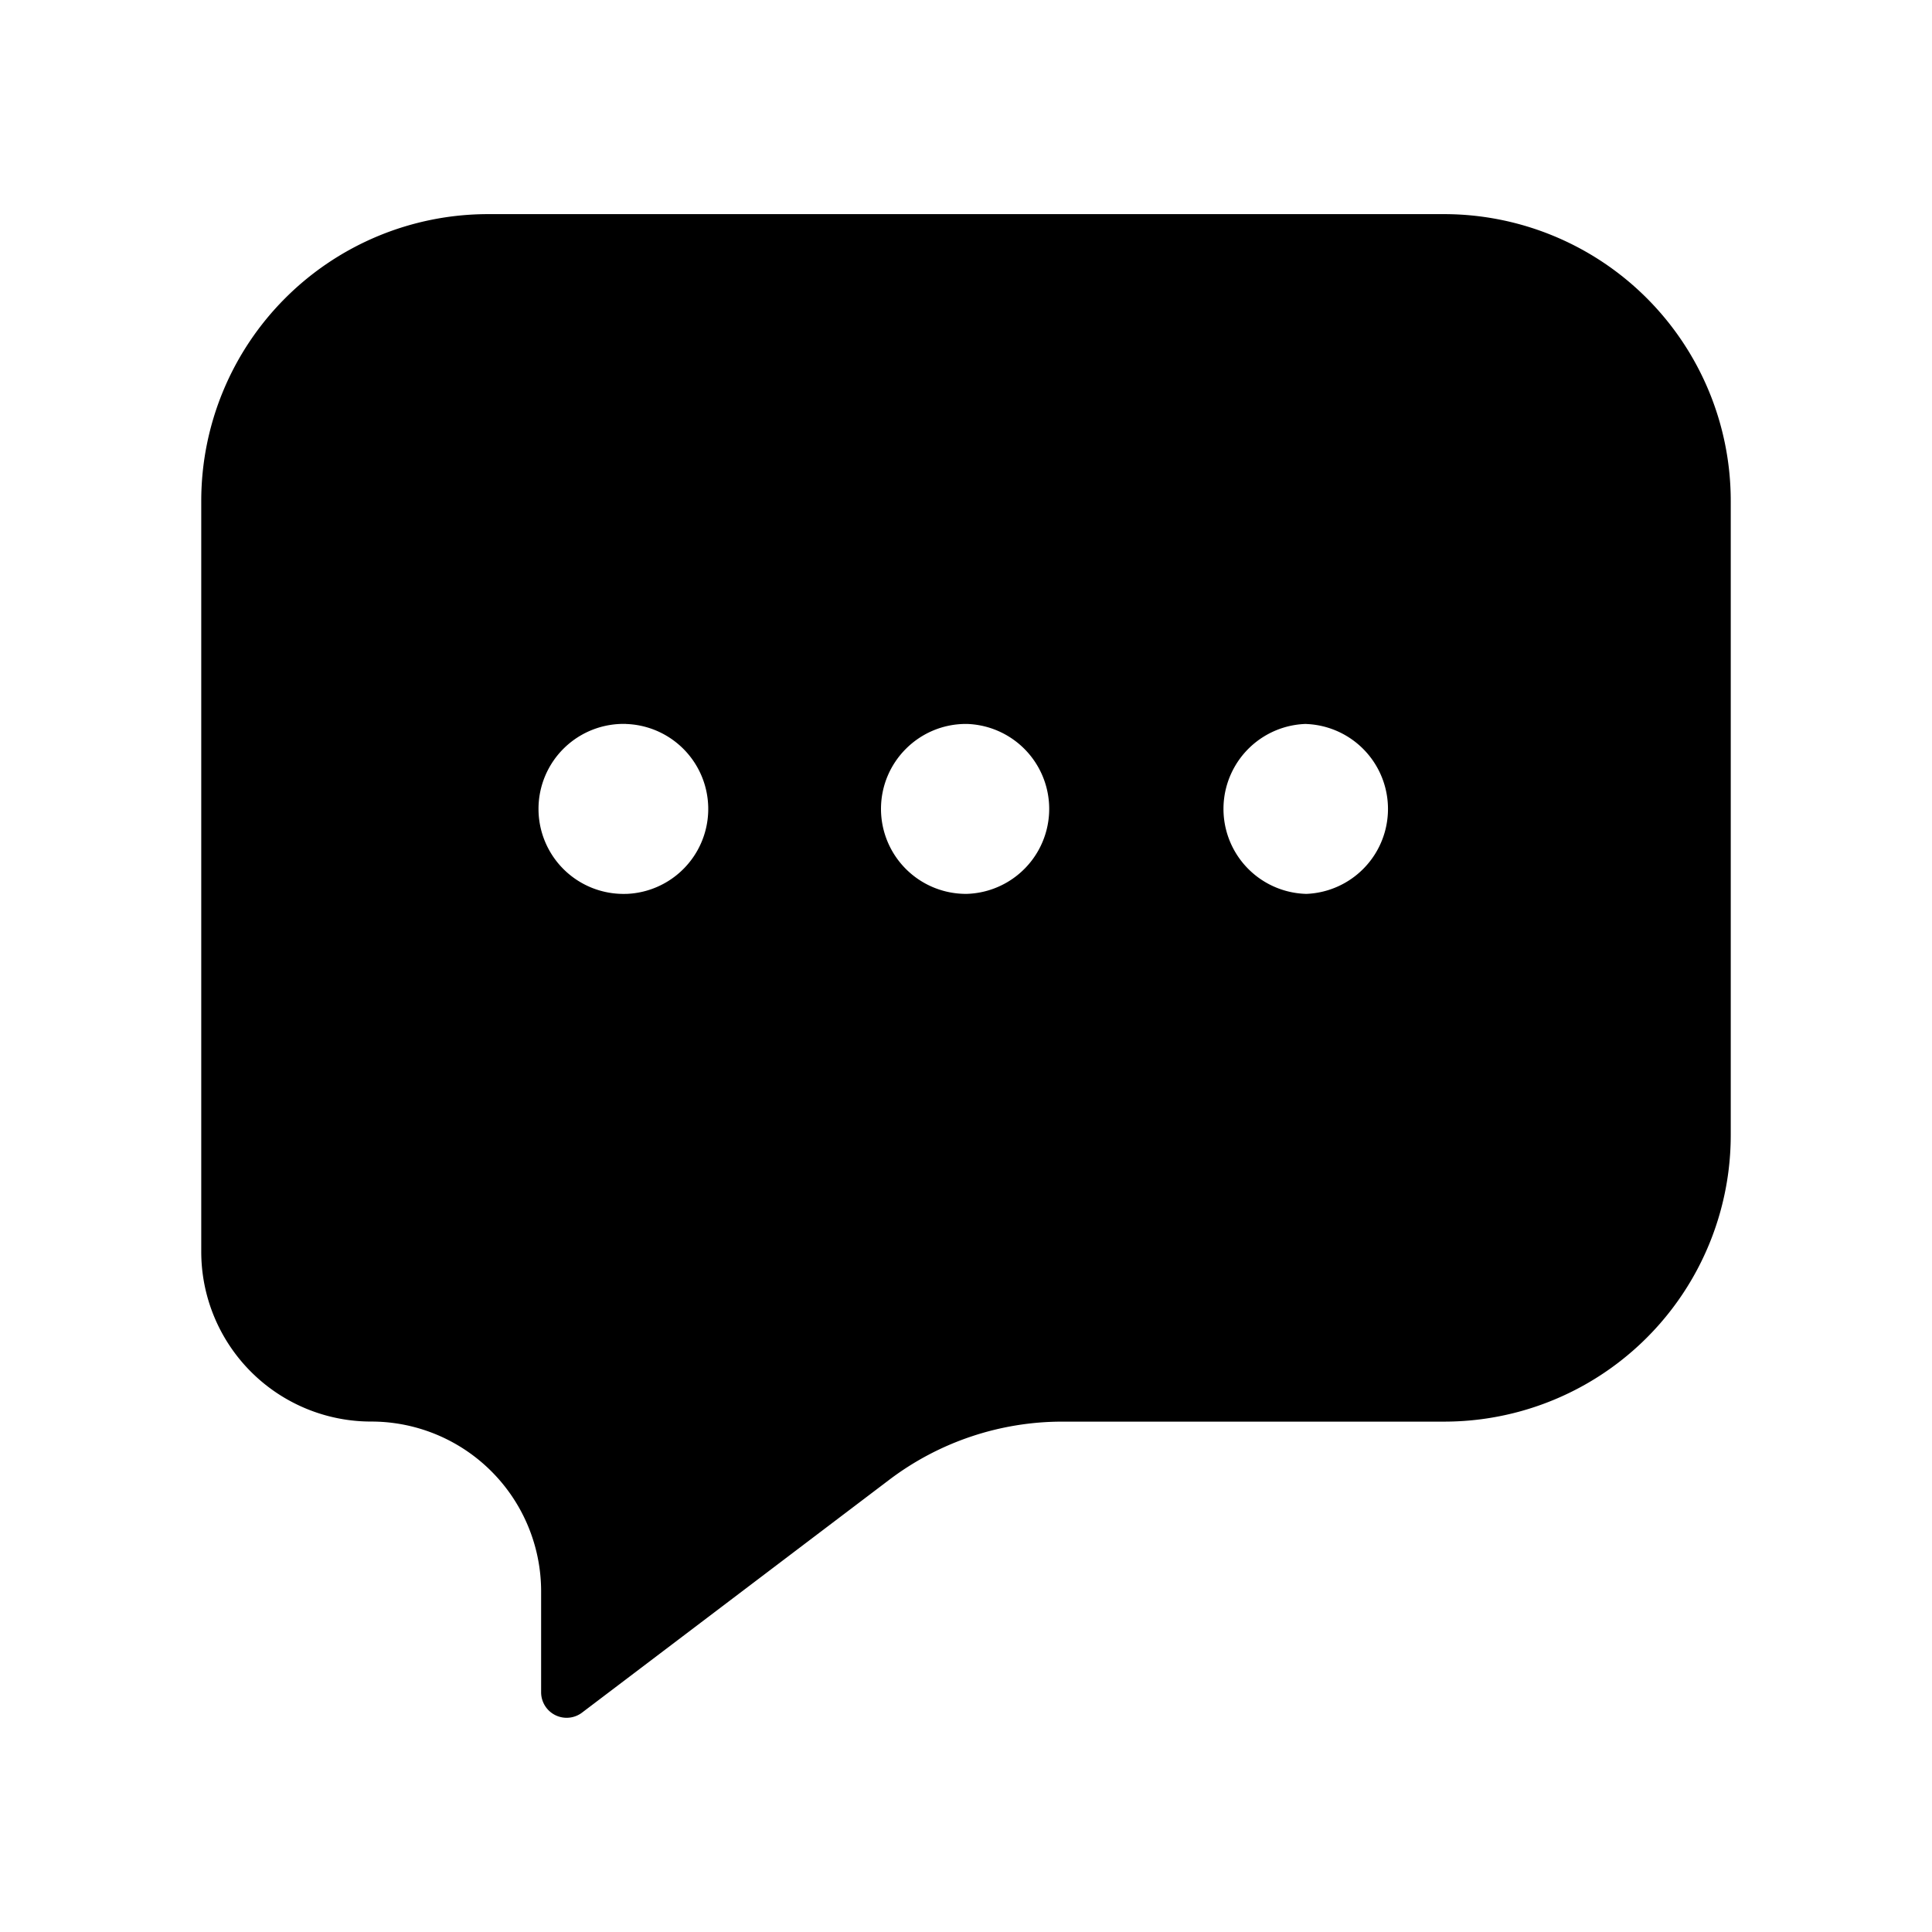 <svg xmlns="http://www.w3.org/2000/svg" viewBox="0 0 24 24" fill="currentColor" aria-hidden="true" data-slot="icon">
  <path fill-rule="evenodd" d="M6.063 2.66h11.875A3.563 3.563 0 0 1 21.5 6.223v7.875a3.56 3.56 0 0 1-3.563 3.562h-4.74c-.776 0-1.532.254-2.151.723L7.23 21.275a.317.317 0 0 1-.508-.252V19.77a2.11 2.11 0 0 0-2.11-2.111 2.11 2.11 0 0 1-2.112-2.11V6.223A3.563 3.563 0 0 1 6.063 2.66m1.715 6.333a1.056 1.056 0 1 0 0 2.111h.01a1.056 1.056 0 0 0 0-2.11h-.01Zm3.166 1.056c0-.583.473-1.056 1.056-1.056h.01a1.056 1.056 0 0 1 0 2.111H12a1.056 1.056 0 0 1-1.056-1.055m5.278-1.056a1.056 1.056 0 0 0 0 2.111h.01a1.056 1.056 0 0 0 0-2.11z" clip-rule="evenodd"/>
</svg>
